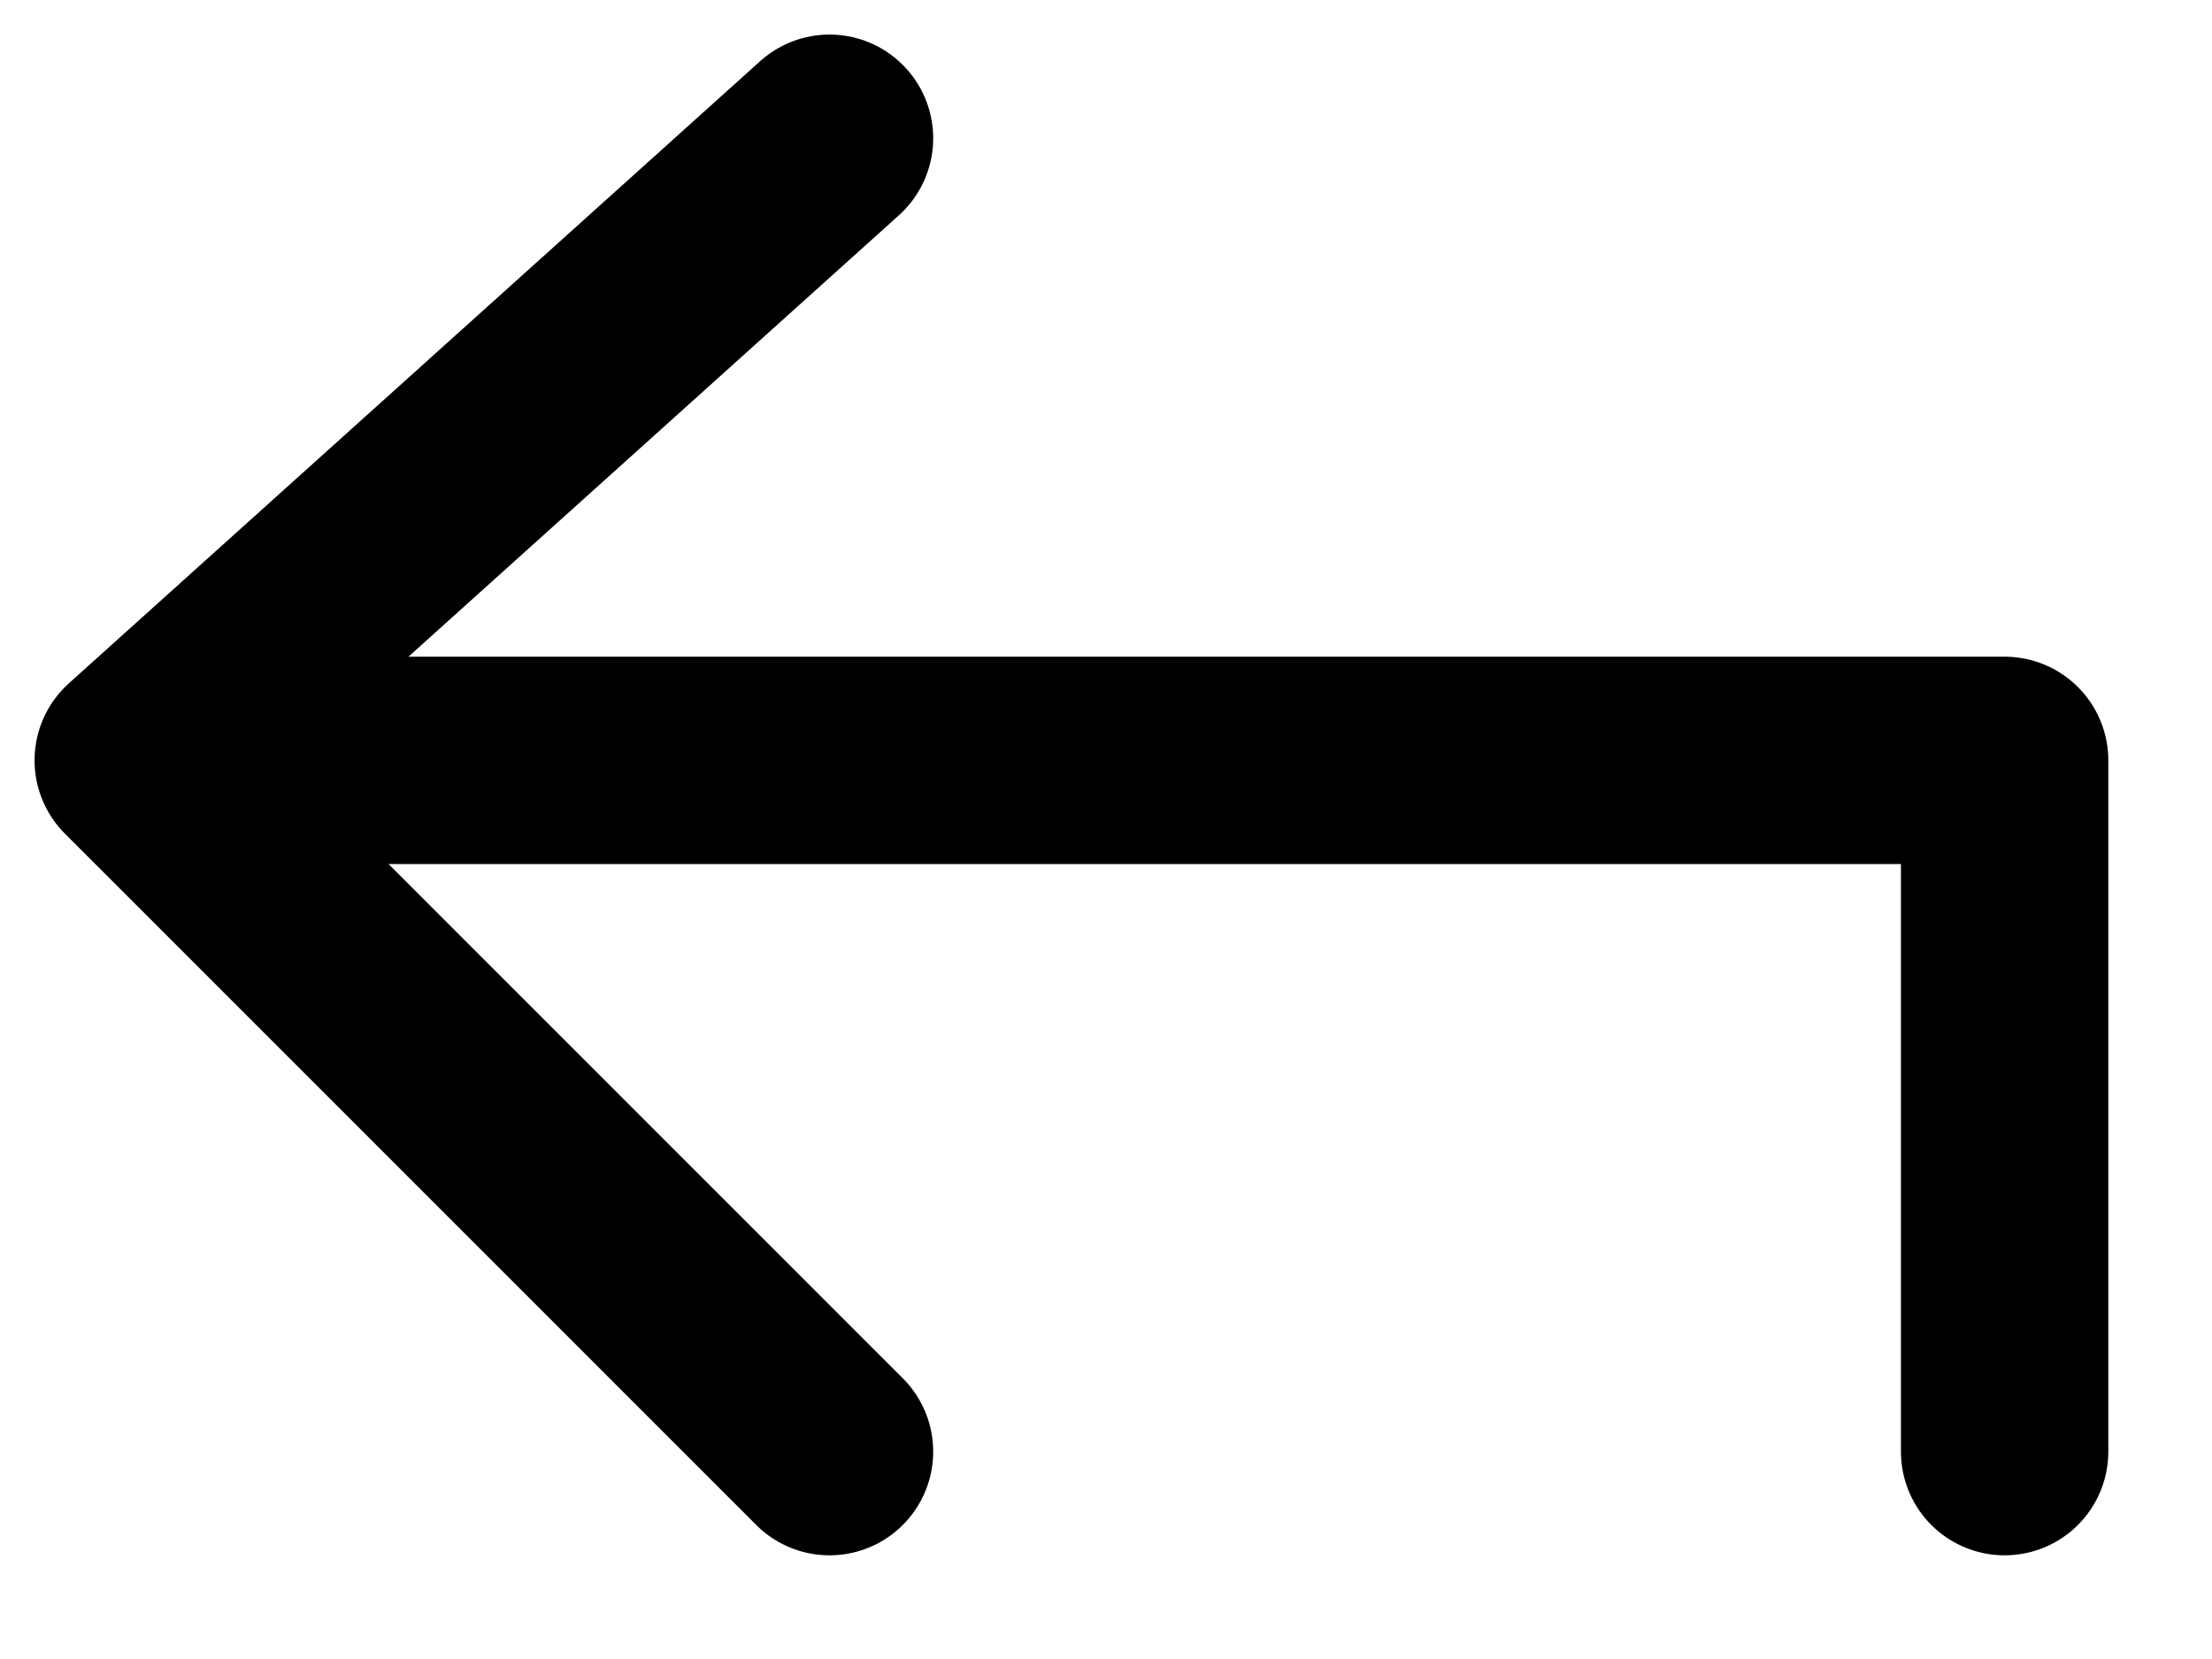 <svg width="16" height="12" viewBox="0 0 16 12" fill="none" xmlns="http://www.w3.org/2000/svg">
<path d="M1 5.5H14.5V10.5M1 5.5L6 1M1 5.5L6 10.5" stroke="black" stroke-width="1.5" stroke-linecap="round" stroke-linejoin="round"/>
</svg>
